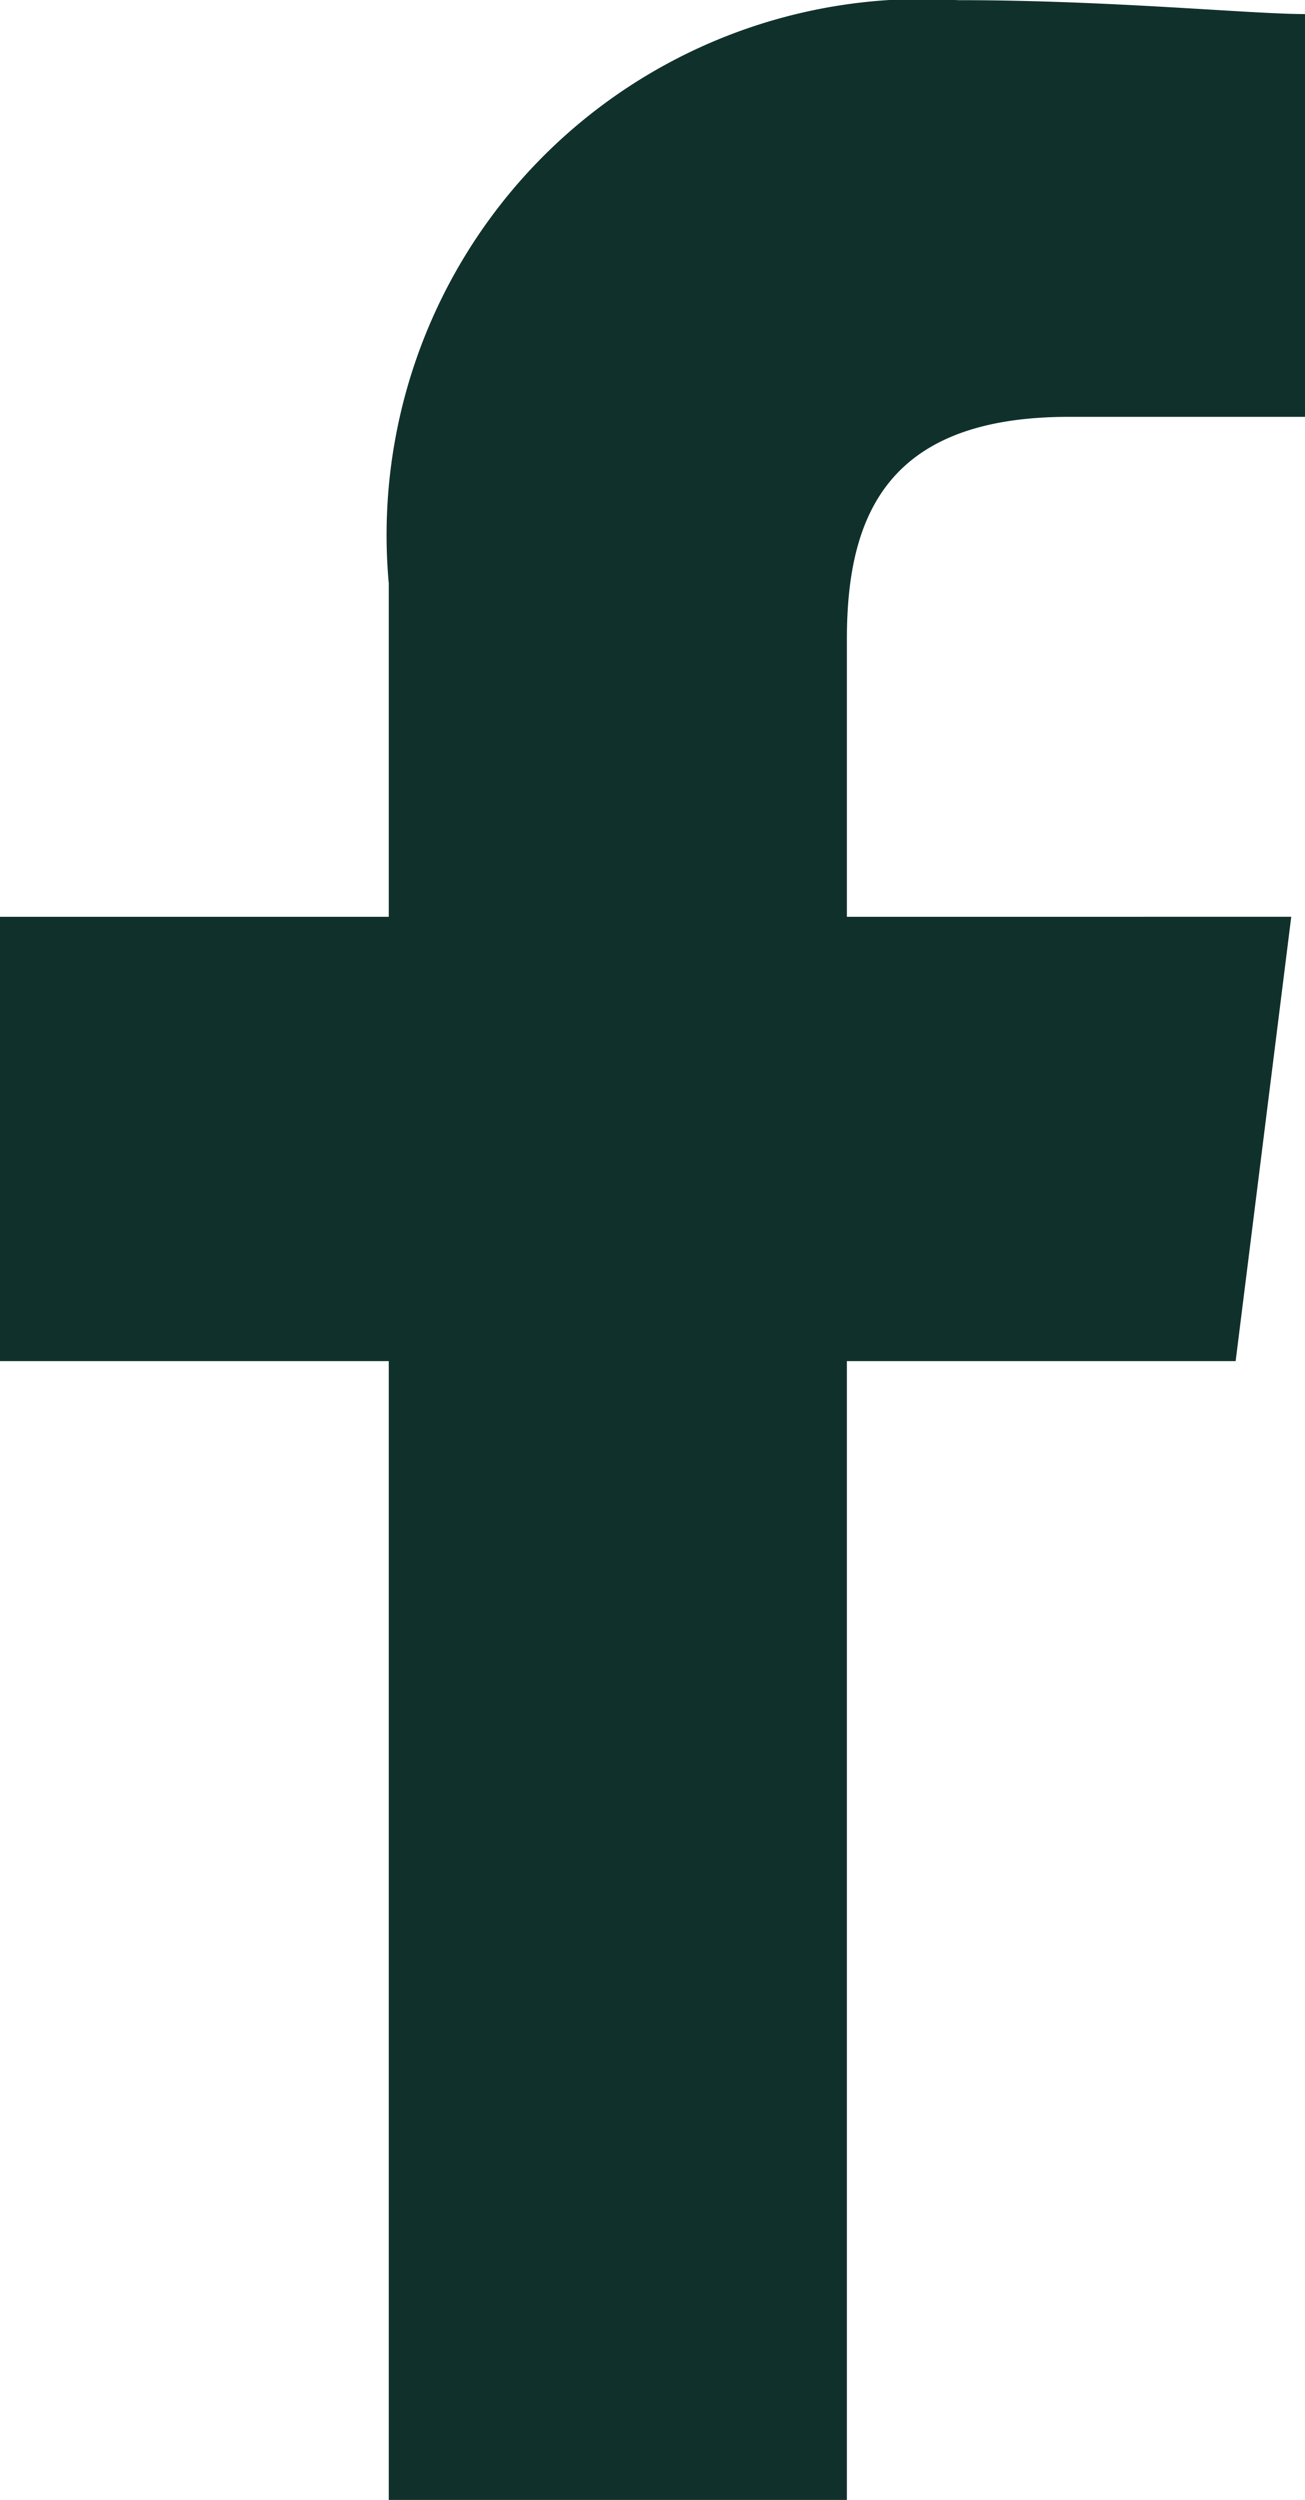 <svg xmlns="http://www.w3.org/2000/svg" width="8.355" height="16.001" viewBox="0 0 8.355 16.001"><rect width="8.355" height="16" fill="none"/><path d="M85.422,16V8.711h2.489l.356-2.844H85.422V4.089c0-.8.267-1.422,1.422-1.422h1.511V.089C88,.089,87.111,0,86.133,0a3.431,3.431,0,0,0-3.644,3.733V5.867H80V8.711h2.489V16Z" transform="translate(-80 0.001)" fill="#10312b" fill-rule="evenodd"/></svg>